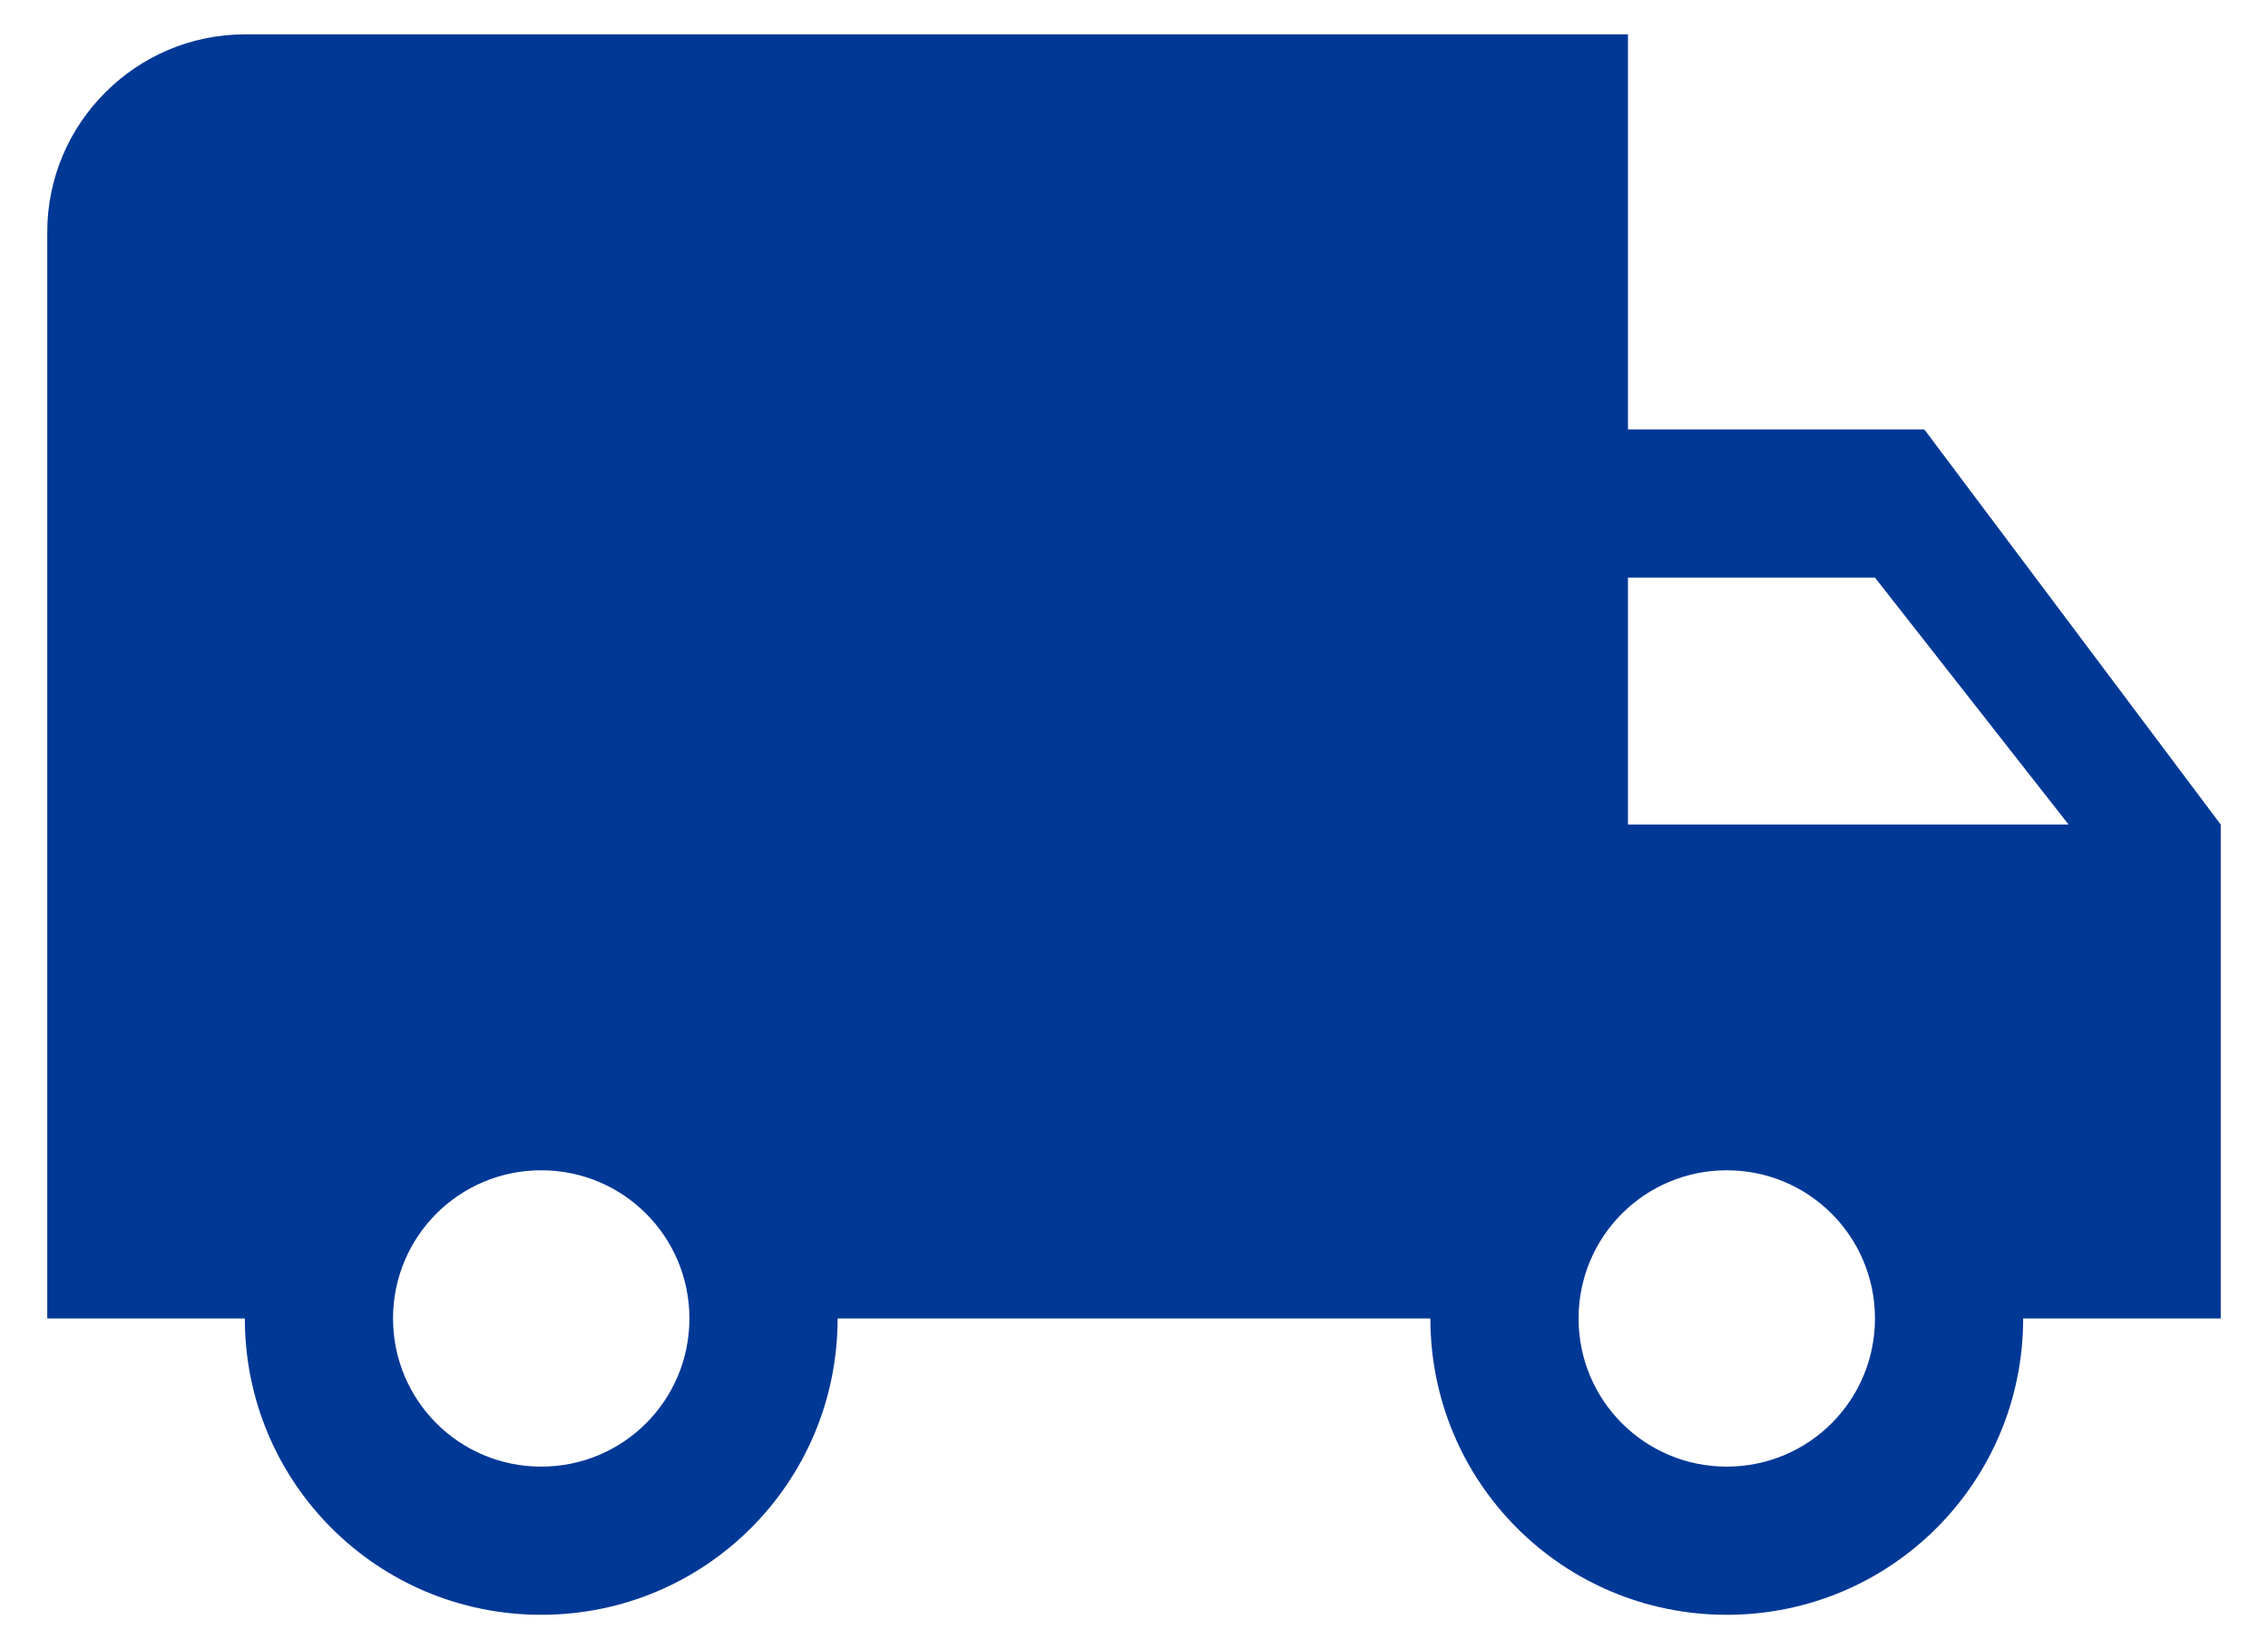<svg width="44" height="32" viewBox="0 0 44 32" fill="none" xmlns="http://www.w3.org/2000/svg">
<path d="M37.333 8.333H31.583V0.667H4.75C2.642 0.667 0.917 2.392 0.917 4.5V25.583H4.75C4.75 28.765 7.318 31.333 10.5 31.333C13.682 31.333 16.25 28.765 16.25 25.583H27.75C27.75 28.765 30.318 31.333 33.5 31.333C36.682 31.333 39.25 28.765 39.25 25.583H43.083V16L37.333 8.333ZM10.5 28.458C8.909 28.458 7.625 27.174 7.625 25.583C7.625 23.993 8.909 22.708 10.5 22.708C12.091 22.708 13.375 23.993 13.375 25.583C13.375 27.174 12.091 28.458 10.5 28.458ZM36.375 11.208L40.132 16H31.583V11.208H36.375ZM33.5 28.458C31.909 28.458 30.625 27.174 30.625 25.583C30.625 23.993 31.909 22.708 33.5 22.708C35.091 22.708 36.375 23.993 36.375 25.583C36.375 27.174 35.091 28.458 33.5 28.458Z" fill="#003896"/>
</svg>
